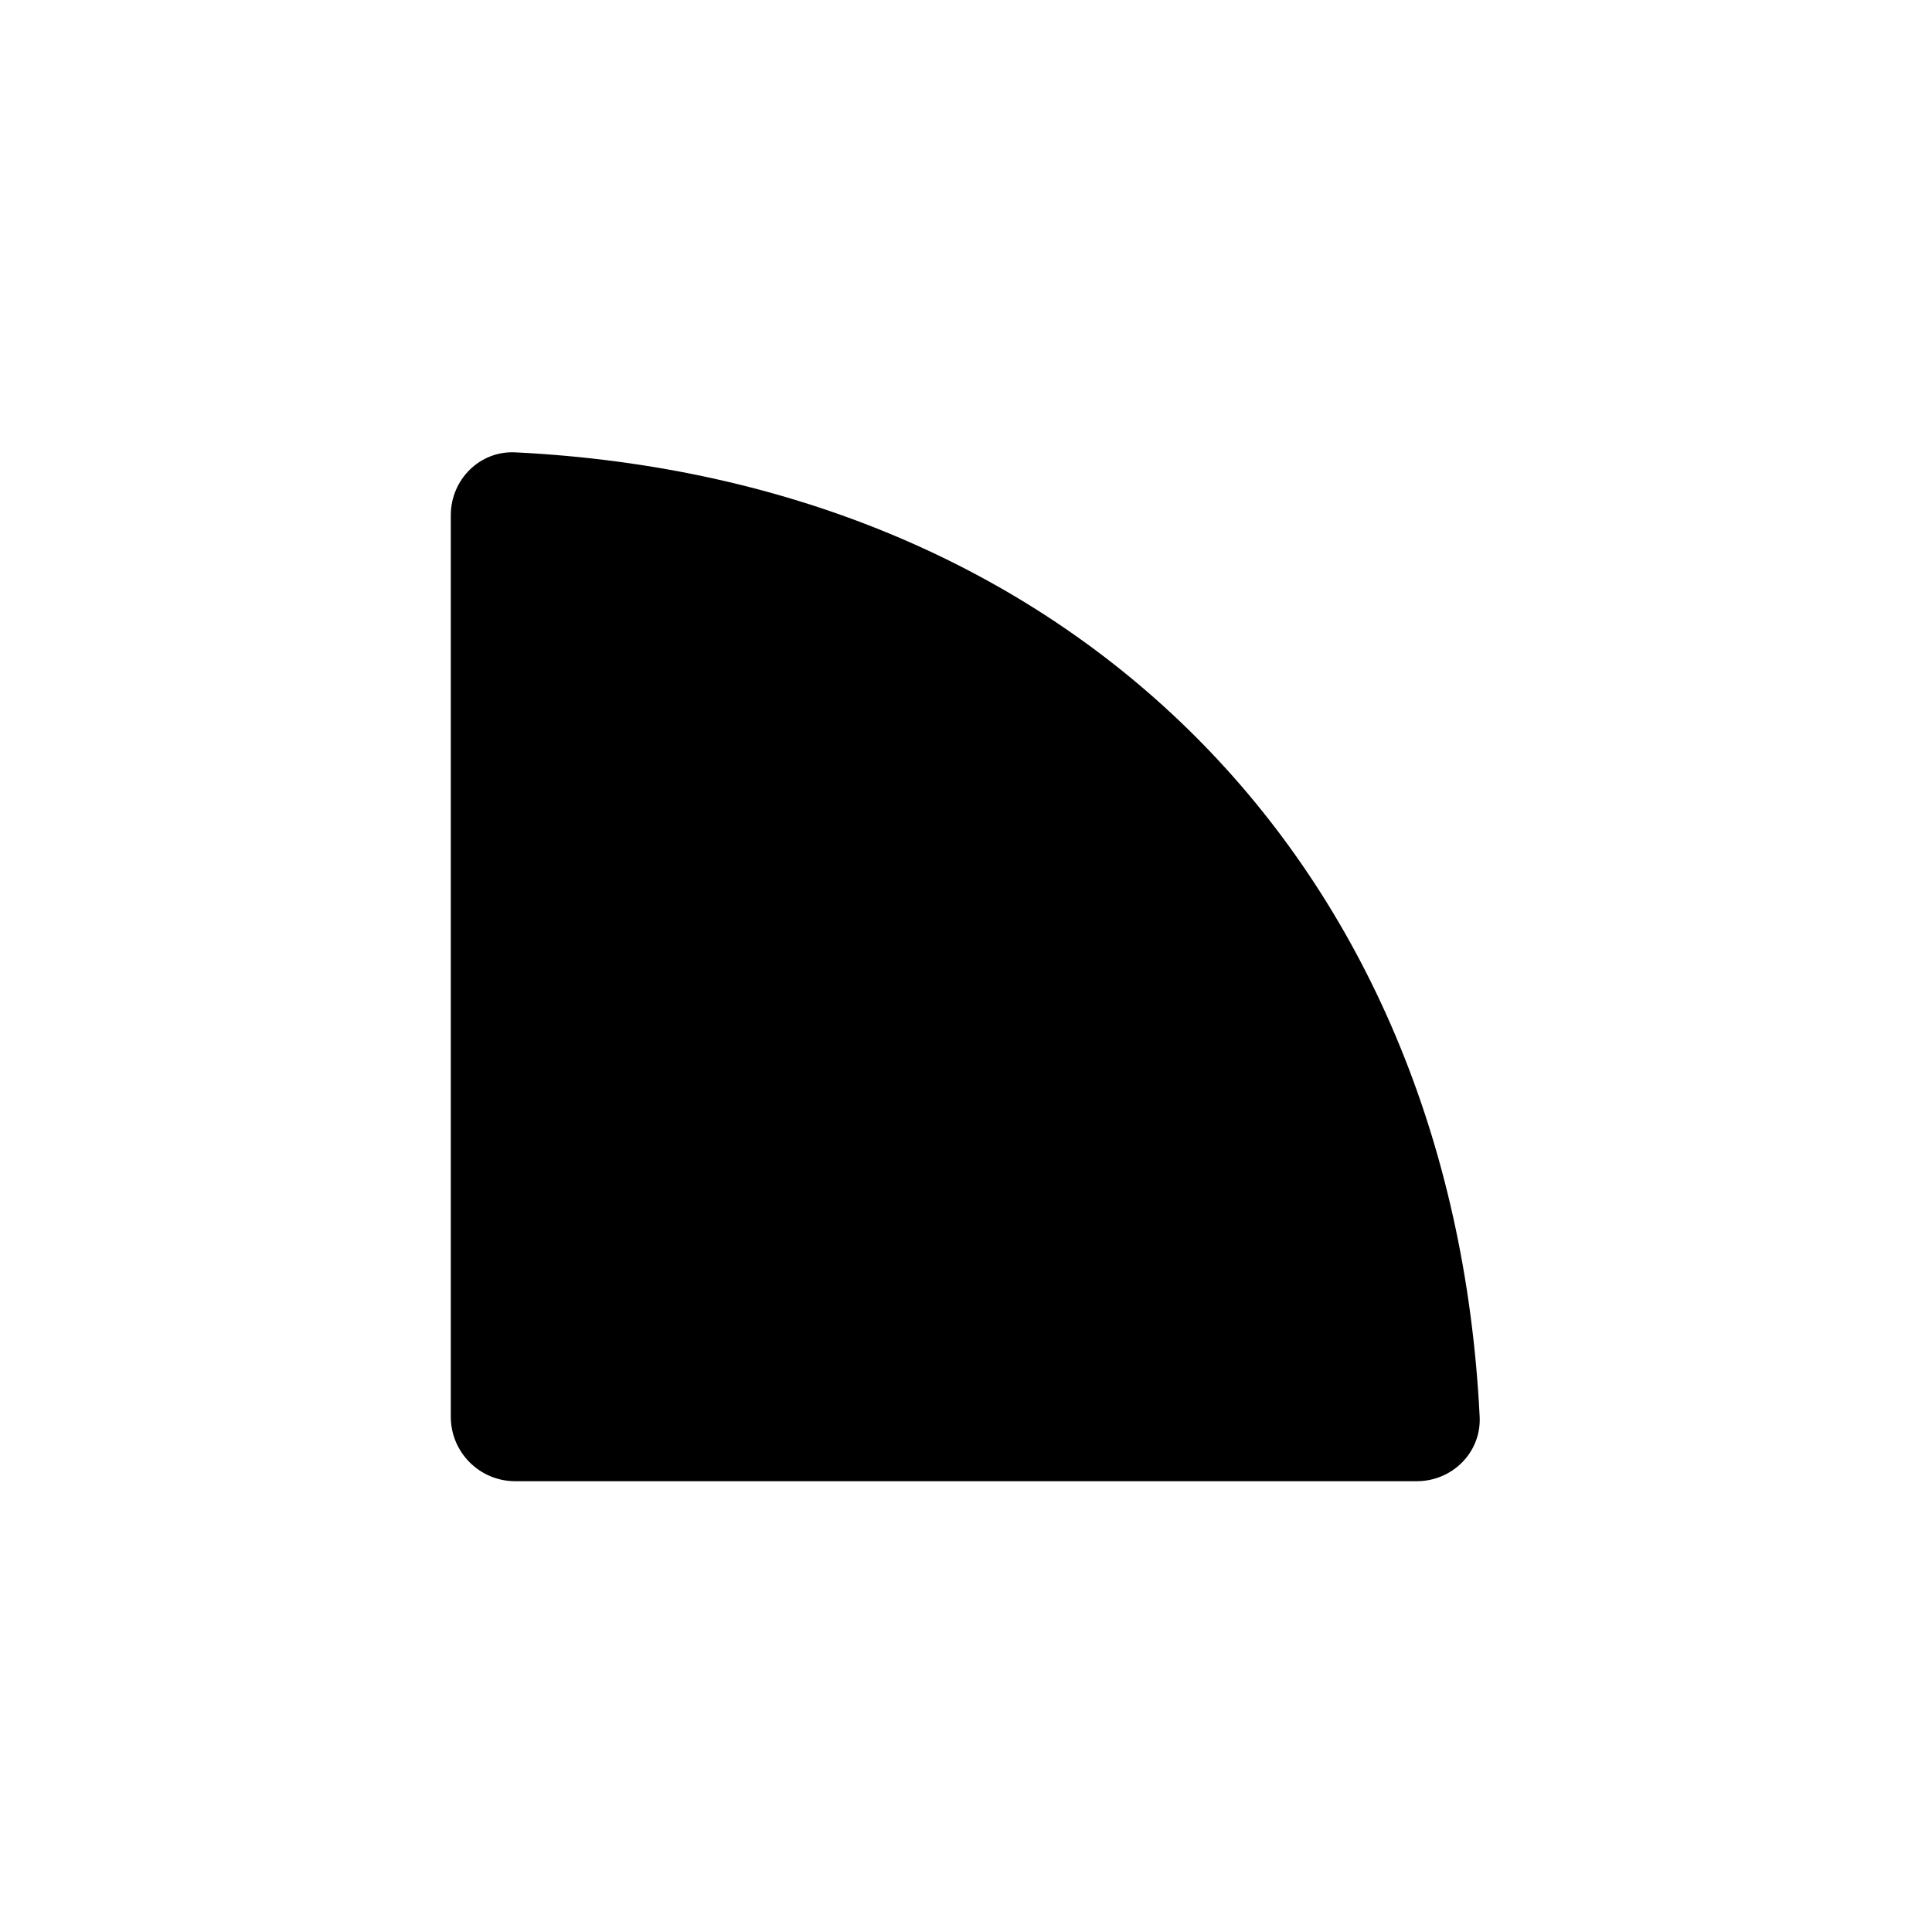 <svg width="30" height="30" viewBox="0 0 30 30" fill="none" xmlns="http://www.w3.org/2000/svg">
<path d="M8.001 7.024C16.624 7.449 22.551 13.376 22.976 21.999C23.003 22.551 22.552 23 22 23H8C7.448 23 7 22.552 7 22V8C7 7.448 7.449 6.997 8.001 7.024Z" fill="black"/>
</svg>
